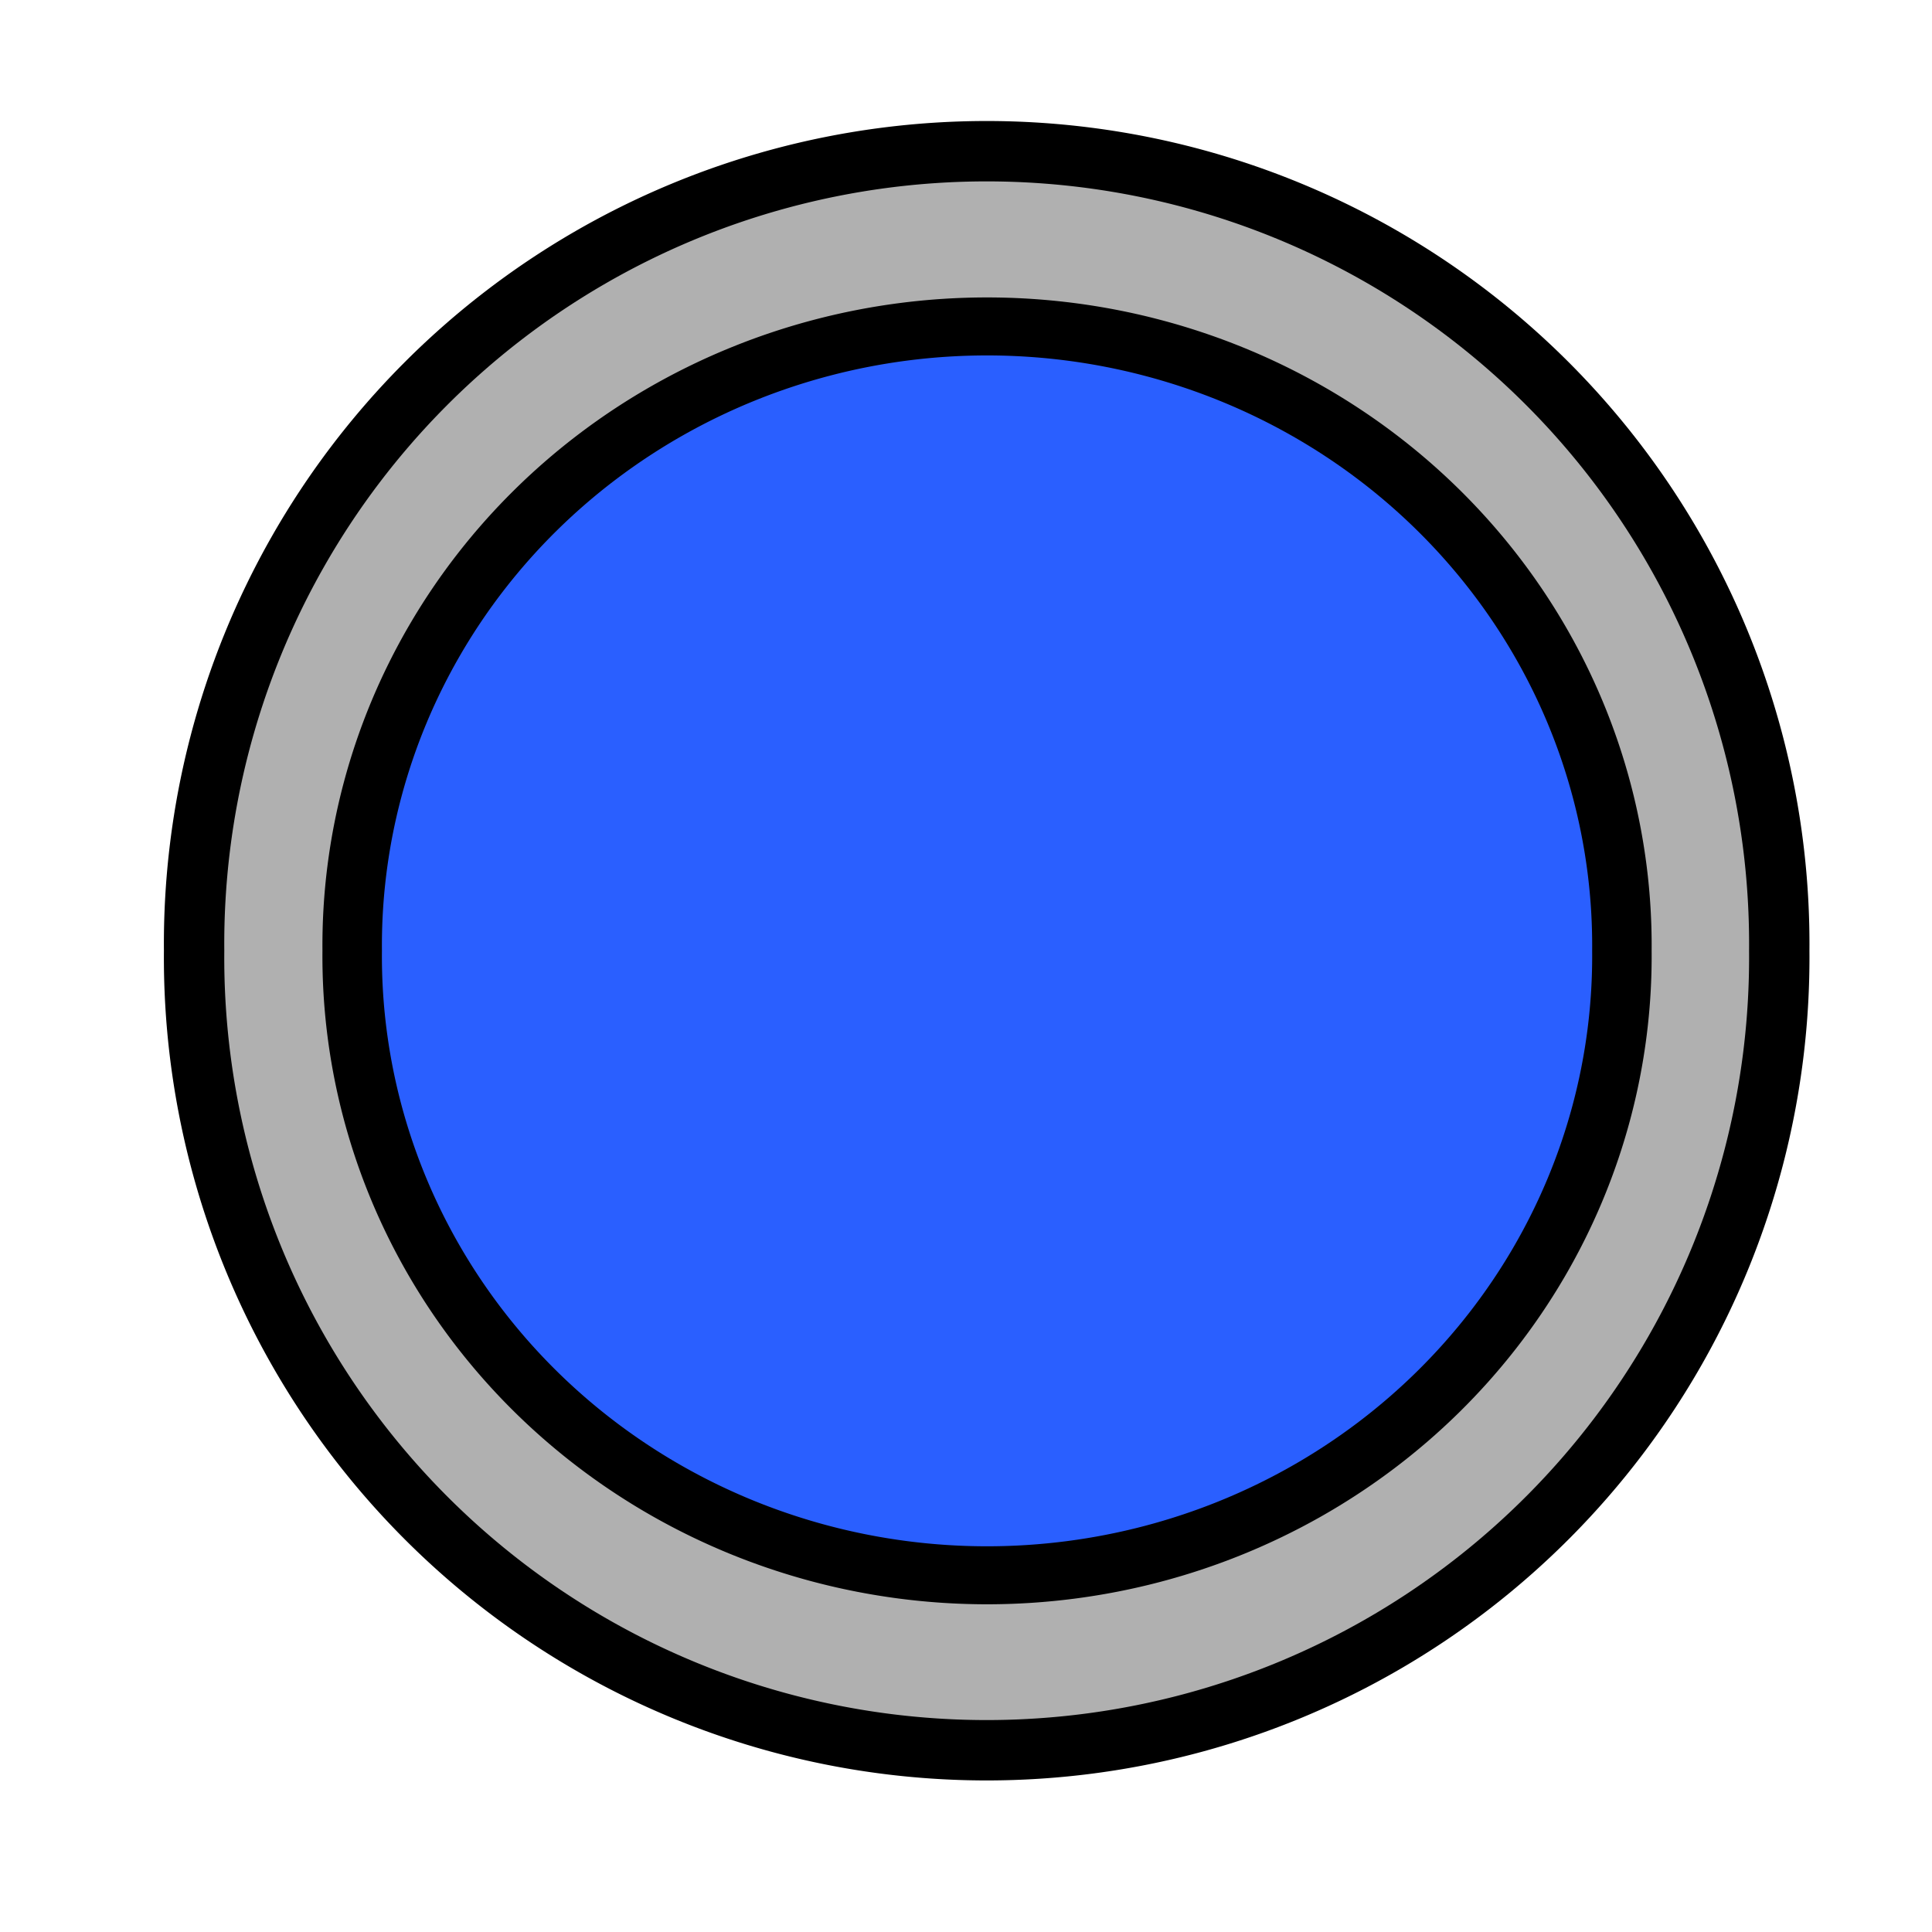 <?xml version="1.0" encoding="UTF-8" standalone="no"?>
<!-- Created with Inkscape (http://www.inkscape.org/) -->

<svg
   xmlns:dc="http://purl.org/dc/elements/1.1/"
   xmlns:cc="http://creativecommons.org/ns#"
   xmlns:rdf="http://www.w3.org/1999/02/22-rdf-syntax-ns#"
   xmlns:svg="http://www.w3.org/2000/svg"
   xmlns="http://www.w3.org/2000/svg"
   xmlns:sodipodi="http://sodipodi.sourceforge.net/DTD/sodipodi-0.dtd"
   xmlns:inkscape="http://www.inkscape.org/namespaces/inkscape"
   width="32px"
   height="32px"
   id="svg7176"
   version="1.1"
   inkscape:version="0.48.4 r9939"
   sodipodi:docname="sluis.svg">
  <defs
     id="defs7178" />
  <sodipodi:namedview
     id="base"
     pagecolor="#ffffff"
     bordercolor="#666666"
     borderopacity="1.0"
     inkscape:pageopacity="0.0"
     inkscape:pageshadow="2"
     inkscape:zoom="11.197802"
     inkscape:cx="0.014720032"
     inkscape:cy="16"
     inkscape:current-layer="layer1"
     showgrid="true"
     inkscape:grid-bbox="true"
     inkscape:document-units="px"
     inkscape:window-width="1680"
     inkscape:window-height="997"
     inkscape:window-x="1366"
     inkscape:window-y="27"
     inkscape:window-maximized="1" />
  <g
     id="layer1"
     inkscape:label="Layer 1"
     inkscape:groupmode="layer">
    <path
       sodipodi:type="arc"
       style="opacity:1;fill:#b0b0b0;fill-opacity:1;fill-rule:evenodd;stroke:#000000;stroke-width:1;stroke-linejoin:round;stroke-miterlimit:4;stroke-opacity:1;stroke-dasharray:none"
       id="path7184"
       sodipodi:cx="19.110893"
       sodipodi:cy="18.515211"
       sodipodi:rx="13.127576"
       sodipodi:ry="13.127576"
       d="m 32.238,18.515 a 13.128,13.128 0 1 1 -26.255,0 13.128,13.128 0 1 1 26.255,0 z"
       transform="translate(-2.768,-2.768)" />
    <path
       sodipodi:type="arc"
       style="fill:#2a5fff;fill-opacity:1;fill-rule:evenodd;stroke:#000000;stroke-width:1.23;stroke-linejoin:round;stroke-miterlimit:4;stroke-opacity:1;stroke-dasharray:none"
       id="path7184-4"
       sodipodi:cx="19.110893"
       sodipodi:cy="18.515211"
       sodipodi:rx="13.127576"
       sodipodi:ry="13.127576"
       d="m 32.238,18.515 a 13.128,13.128 0 1 1 -26.255,0 13.128,13.128 0 1 1 26.255,0 z"
       transform="matrix(0.801,0,0,0.781,1.041,1.289)" />
  </g>
</svg>
